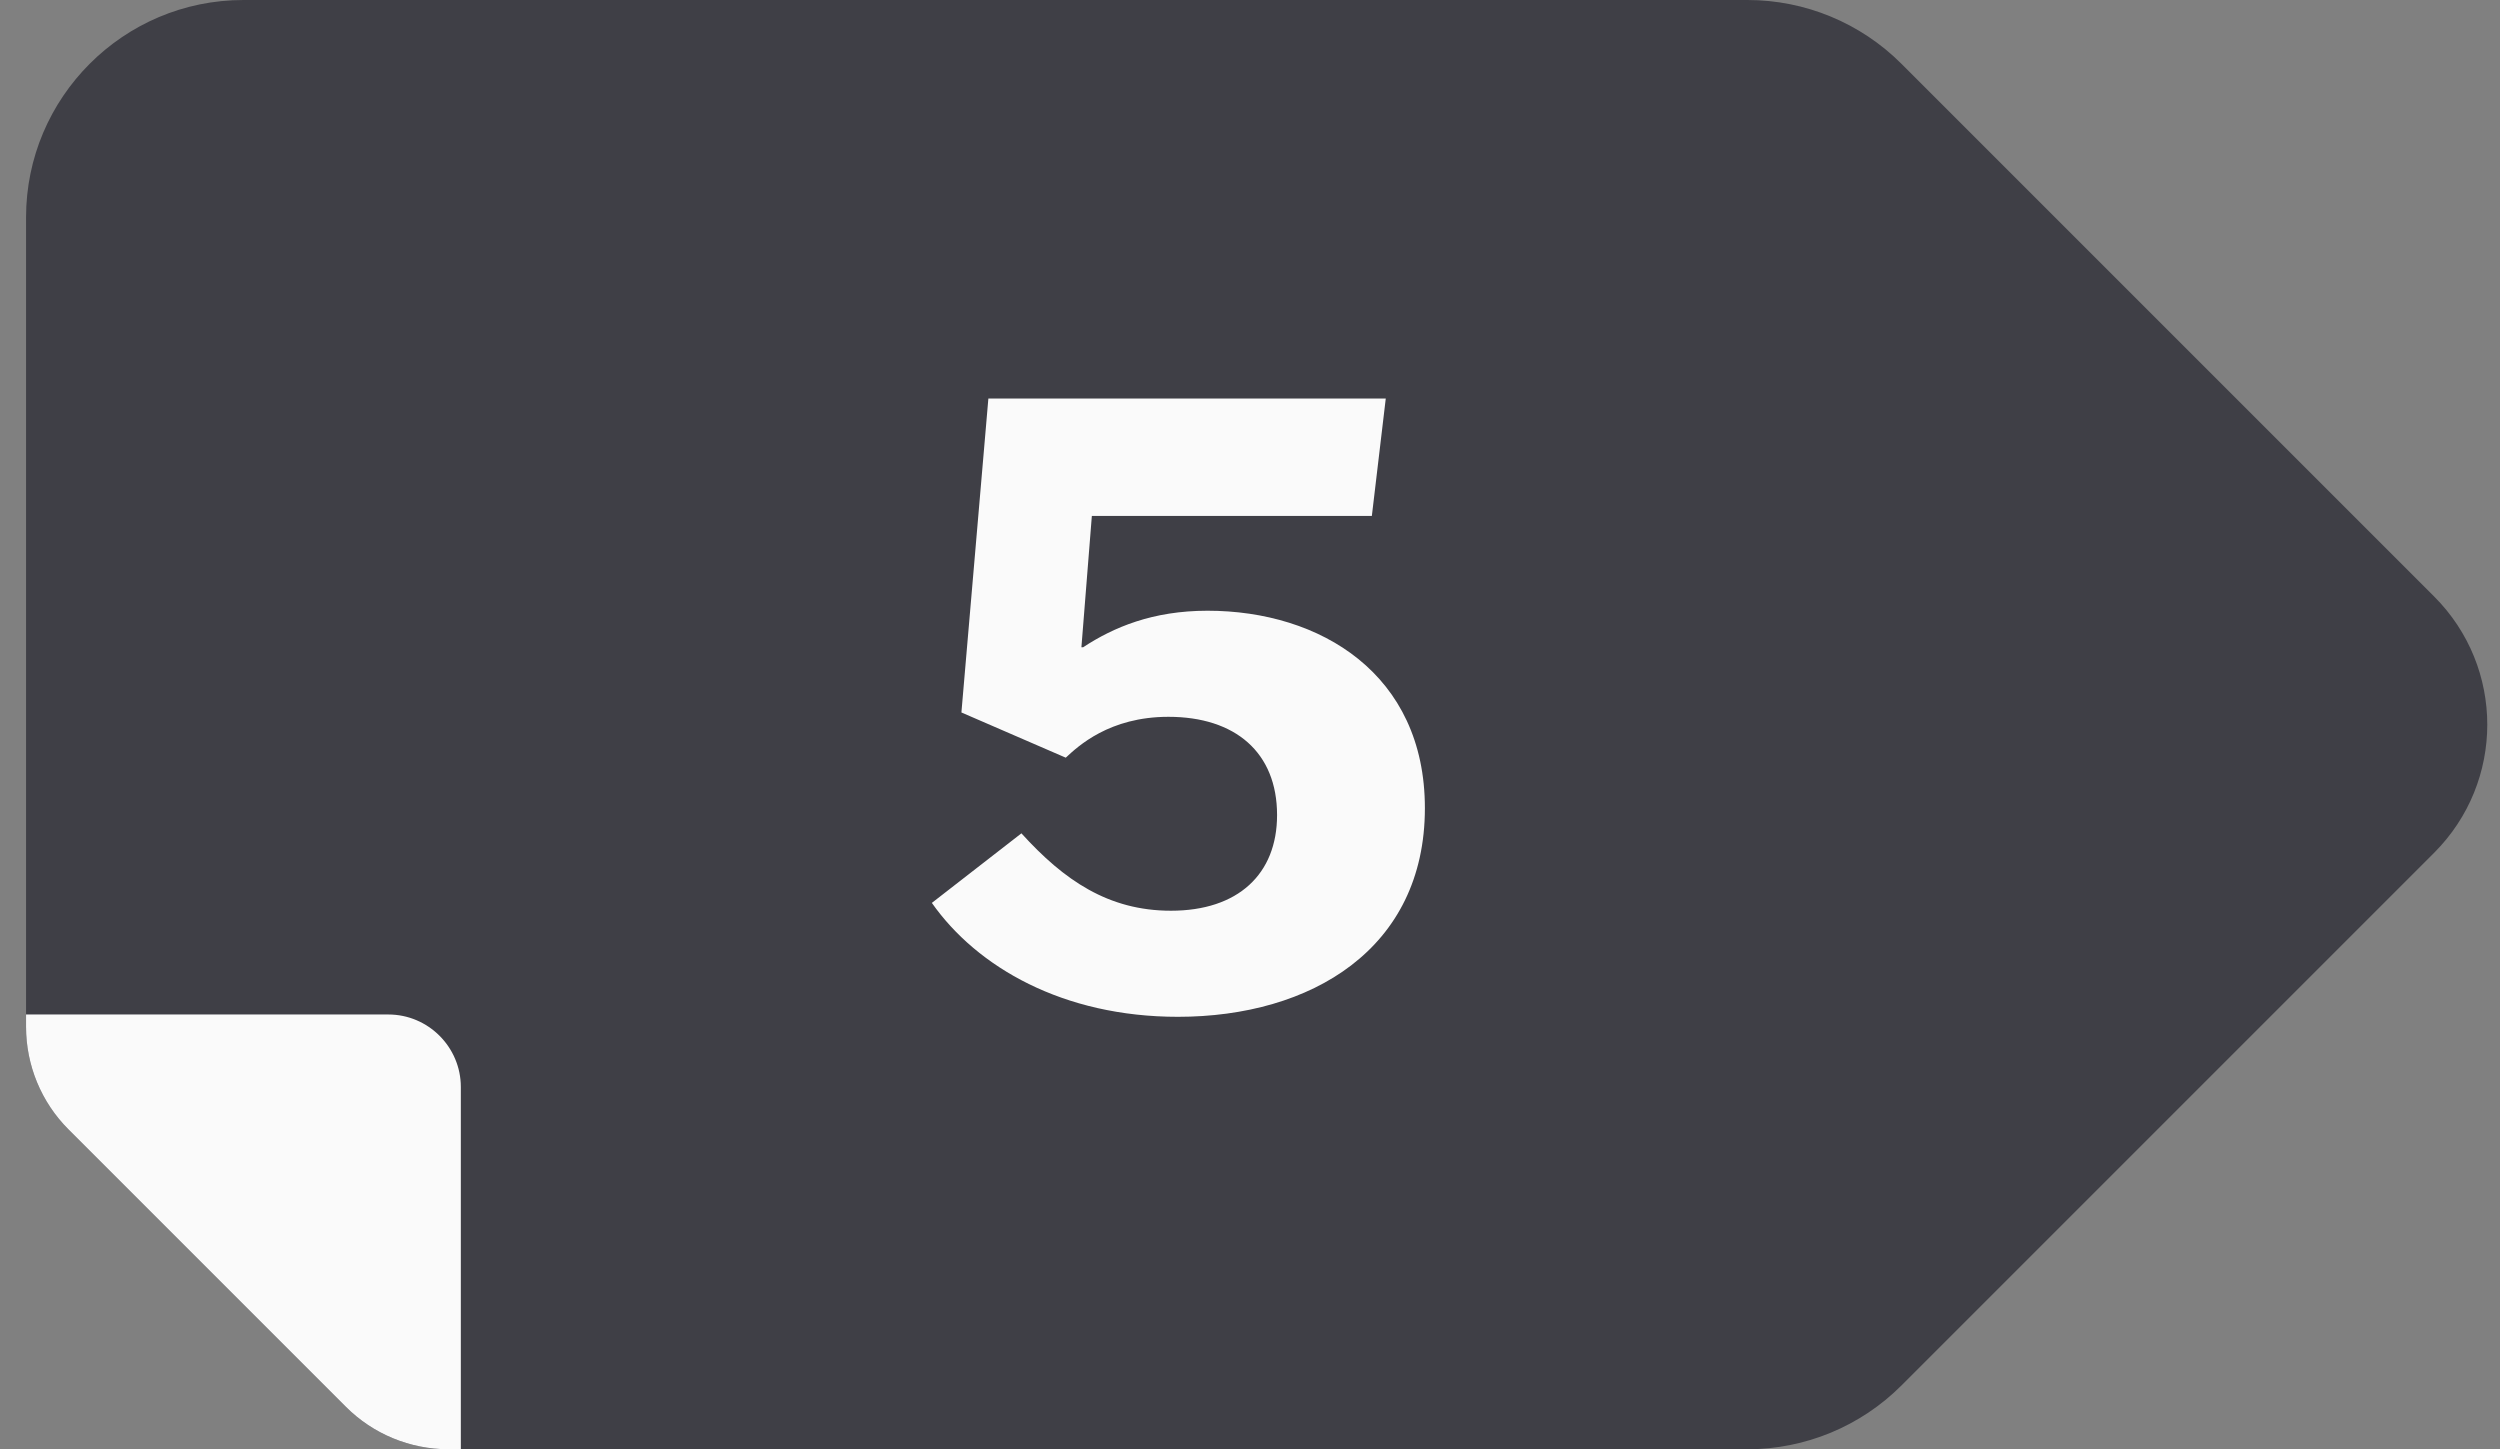 <svg width="69" height="40" viewBox="0 0 69 40" fill="none" xmlns="http://www.w3.org/2000/svg">
<rect x="0" y="0" width="69" height="40" fill="#808080" stroke="none"/>
<g clip-path="url(#clip0_1209_27042)">
<path d="M67.179 23.54L52.479 38.24C51.349 39.37 49.819 40 48.229 40H12.379C11.319 40 10.299 39.58 9.549 38.83L1.889 31.17C1.139 30.42 0.719 29.4 0.719 28.34V6C0.719 2.69 3.409 0 6.719 0H48.229C49.819 0 51.349 0.63 52.479 1.76L67.179 16.46C69.139 18.42 69.139 21.58 67.179 23.54Z" fill="#3F3F46"/>
<path d="M12.719 30V40H12.379C11.319 40 10.299 39.58 9.549 38.83L1.889 31.17C1.139 30.42 0.719 29.4 0.719 28.34V28H10.719C11.819 28 12.719 28.9 12.719 30V30Z" fill="#FAFAFA"/>
<path d="M25.719 24.92C26.967 26.696 29.343 28.064 32.511 28.064C36.183 28.064 39.327 26.192 39.327 22.304C39.327 18.608 36.447 16.856 33.327 16.856C31.815 16.856 30.735 17.312 29.895 17.864H29.847L30.135 14.24H37.863L38.247 11H27.279L26.535 19.664L29.415 20.912C29.751 20.6 30.615 19.784 32.247 19.784C34.095 19.784 35.247 20.768 35.247 22.496C35.247 24.128 34.167 25.136 32.319 25.136C30.591 25.136 29.367 24.296 28.191 23L25.719 24.92Z" fill="#FAFAFA"/>
</g>
<defs>
<clipPath id="clip0_1209_27042">
<rect width="67.93" height="40" fill="white" transform="translate(0.719)"/>
</clipPath>
</defs>
</svg>
